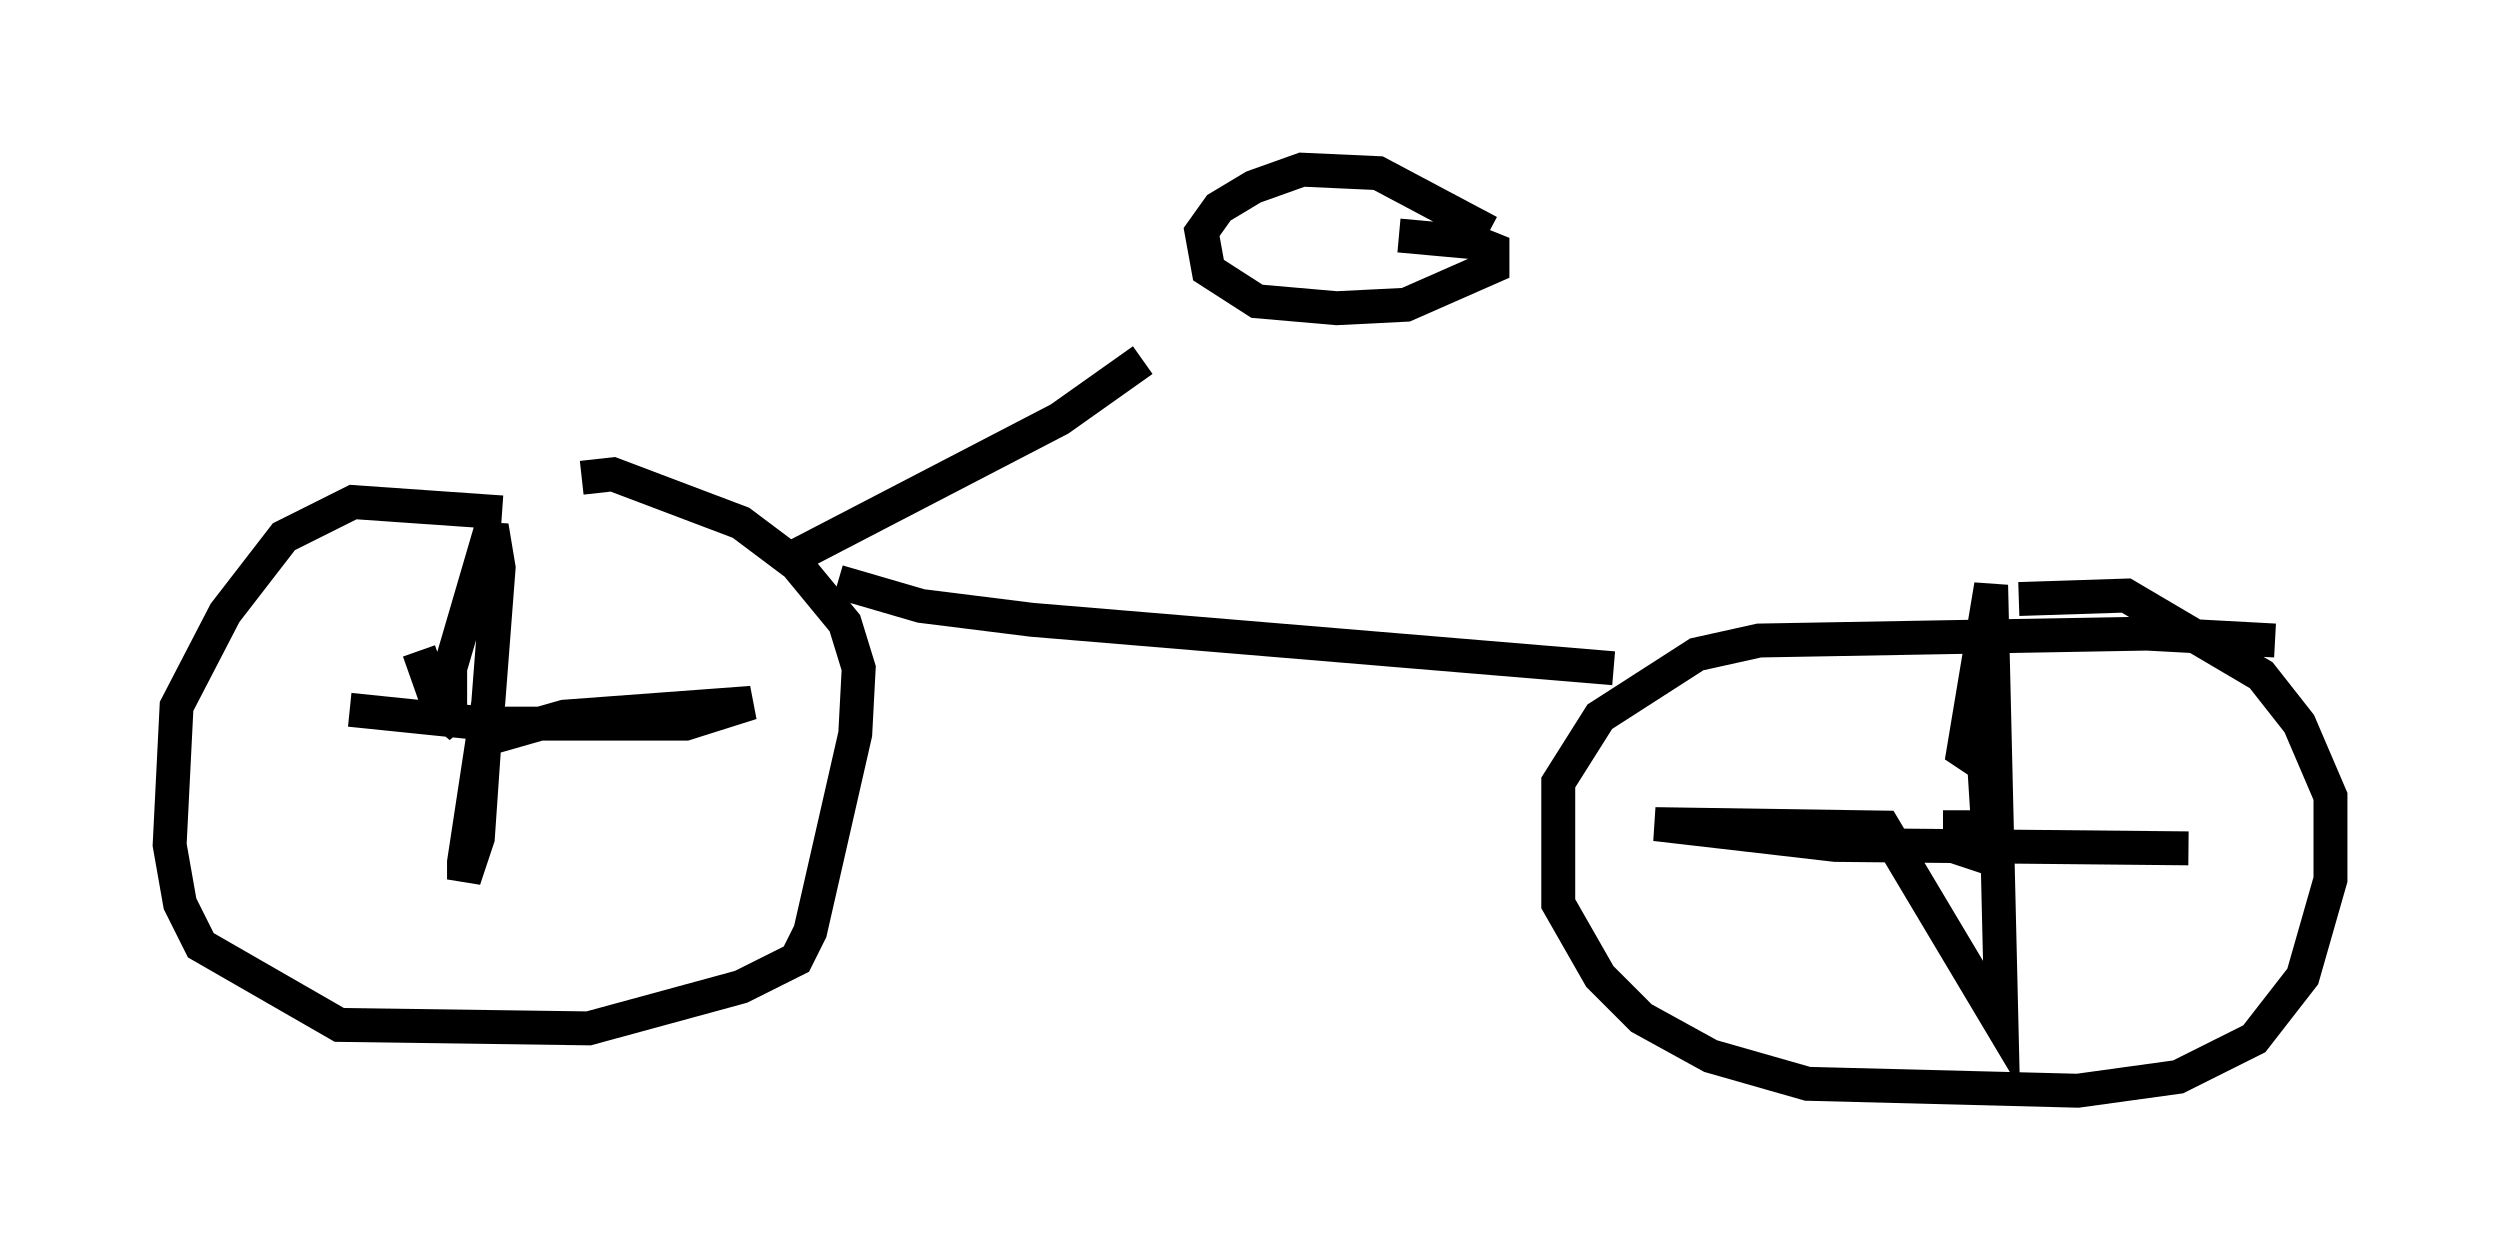 <?xml version="1.0" encoding="utf-8" ?>
<svg baseProfile="full" height="37.154" version="1.1" width="73.701" xmlns="http://www.w3.org/2000/svg" xmlns:ev="http://www.w3.org/2001/xml-events" xmlns:xlink="http://www.w3.org/1999/xlink"><defs /><rect fill="white" height="37.154" width="73.701" x="0" y="0" /><path d="M16.536, 15.515 m-1.735, -0.408 l-4.39, -0.306 -2.042, 1.021 l-1.735, 2.246 -1.429, 2.756 l-0.204, 4.083 0.306, 1.735 l0.613, 1.225 4.083, 2.348 l7.35, 0.102 4.492, -1.225 l1.633, -0.817 0.408, -0.817 l1.327, -5.819 0.102, -1.94 l-0.408, -1.327 -1.429, -1.735 l-1.633, -1.225 -3.777, -1.429 l-0.919, 0.102 m-4.798, 5.104 l0.613, 1.735 0.613, 0.51 l-0.306, -0.51 0.0, -1.225 l1.225, -4.185 0.204, 1.225 l-0.306, 3.981 -0.715, 4.696 l0.0, 0.51 0.408, -1.225 l0.204, -2.96 m0.204, 0.0 l2.144, -0.613 5.513, -0.408 l-1.94, 0.613 -5.921, 0.0 l-3.981, -0.408 m56.759, -2.042 l-3.777, -0.204 -11.433, 0.204 l-1.838, 0.408 -2.858, 1.838 l-1.225, 1.94 0.0, 3.573 l1.225, 2.144 1.225, 1.225 l2.042, 1.123 2.858, 0.817 l7.963, 0.204 2.96, -0.408 l2.246, -1.123 1.429, -1.838 l0.817, -2.858 0.0, -2.45 l-0.919, -2.144 -1.123, -1.429 l-3.981, -2.348 -3.165, 0.102 m-1.735, 6.227 l0.0, 1.123 0.613, 0.204 l0.204, -1.021 -0.102, -1.633 l-0.613, -0.408 0.817, -4.9 l0.306, 12.965 -3.471, -5.819 l-6.738, -0.102 5.308, 0.613 l10.413, 0.102 m-39.813, -7.861 l2.45, 0.715 3.267, 0.408 l17.15, 1.429 m-24.194, -3.267 l7.861, -4.083 2.45, -1.735 m10.208, -3.777 l-3.267, -1.735 -2.246, -0.102 l-1.429, 0.51 -1.021, 0.613 l-0.51, 0.715 0.204, 1.123 l1.429, 0.919 2.348, 0.204 l2.042, -0.102 2.552, -1.123 l0.0, -0.51 -0.51, -0.204 l-2.246, -0.204 " fill="none" stroke="black" stroke-width="1" /></svg>